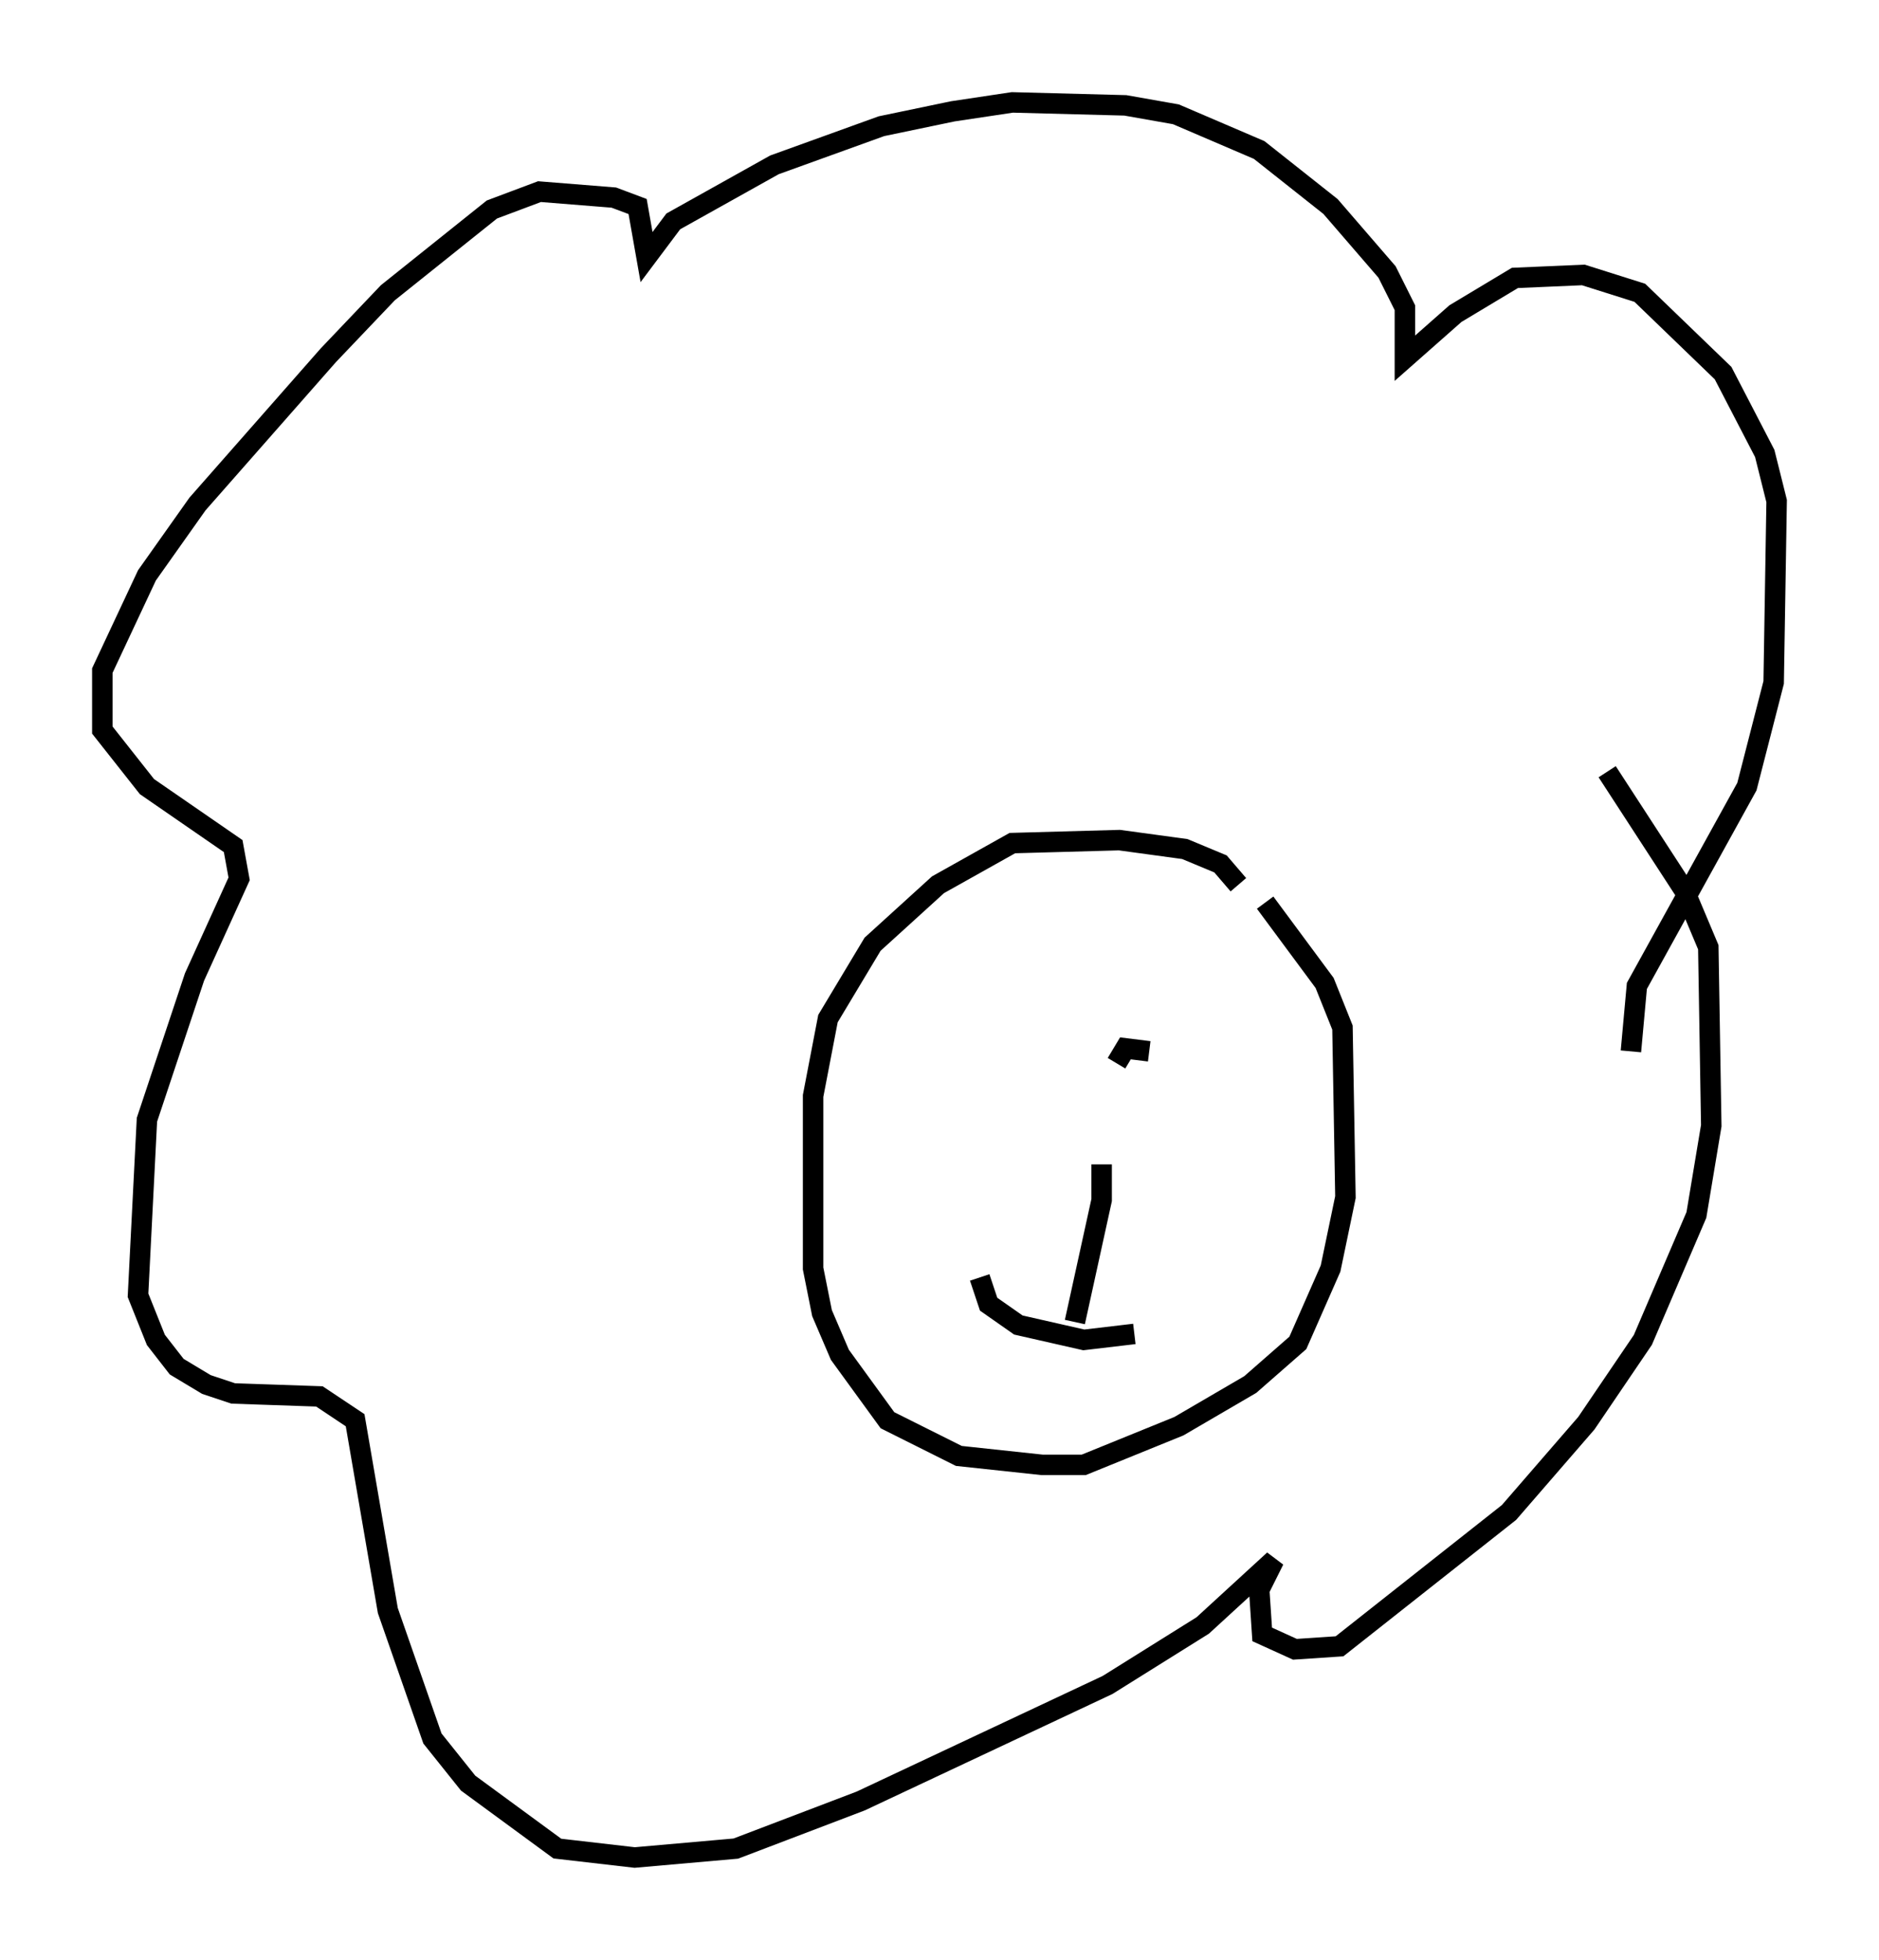 <?xml version="1.0" encoding="utf-8" ?>
<svg baseProfile="full" height="95.698" version="1.1" width="91.776" xmlns="http://www.w3.org/2000/svg" xmlns:ev="http://www.w3.org/2001/xml-events" xmlns:xlink="http://www.w3.org/1999/xlink"><defs /><rect fill="white" height="95.698" width="91.776" x="0" y="0" /><path d="M60.486, 44.799 m0.0, -1.598 l-0.872, -1.017 -1.743, -0.726 l-3.196, -0.436 -5.229, 0.145 l-3.631, 2.034 -3.196, 2.905 l-2.179, 3.631 -0.726, 3.777 l0.0, 8.425 0.436, 2.179 l0.872, 2.034 2.324, 3.196 l3.486, 1.743 4.067, 0.436 l2.034, 0.0 4.648, -1.888 l3.486, -2.034 2.324, -2.034 l1.598, -3.631 0.726, -3.486 l-0.145, -8.279 -0.872, -2.179 l-2.905, -3.922 m17.866, 7.263 l0.291, -3.196 5.374, -9.732 l1.307, -5.084 0.145, -8.86 l-0.581, -2.324 -2.034, -3.922 l-4.067, -3.922 -2.76, -0.872 l-3.341, 0.145 -2.905, 1.743 l-2.469, 2.179 0.0, -2.469 l-0.872, -1.743 -2.76, -3.196 l-3.486, -2.76 -4.067, -1.743 l-2.469, -0.436 -5.52, -0.145 l-2.905, 0.436 -3.486, 0.726 l-5.229, 1.888 -4.939, 2.76 l-1.307, 1.743 -0.436, -2.469 l-1.162, -0.436 -3.631, -0.291 l-2.324, 0.872 -5.084, 4.067 l-2.905, 3.05 -6.391, 7.263 l-2.469, 3.486 -2.179, 4.648 l0.0, 2.905 2.179, 2.76 l4.212, 2.905 0.291, 1.598 l-2.179, 4.793 -2.324, 6.972 l-0.436, 8.57 0.872, 2.179 l1.017, 1.307 1.453, 0.872 l1.307, 0.436 4.212, 0.145 l1.743, 1.162 1.598, 9.296 l2.179, 6.246 1.743, 2.179 l4.358, 3.196 3.777, 0.436 l4.939, -0.436 6.101, -2.324 l12.056, -5.665 4.648, -2.905 l3.486, -3.196 -0.726, 1.453 l0.145, 2.179 1.598, 0.726 l2.179, -0.145 8.279, -6.536 l3.777, -4.358 2.76, -4.067 l2.615, -6.101 0.726, -4.358 l-0.145, -8.715 -1.162, -2.76 l-3.777, -5.81 m-30.648, 24.693 l0.436, 1.307 1.453, 1.017 l3.196, 0.726 2.469, -0.291 m-1.598, -8.279 l0.0, 1.743 -1.307, 5.955 m3.631, -13.218 l-1.162, -0.145 -0.436, 0.726 " fill="none" stroke="black" stroke-width="1" /></svg>